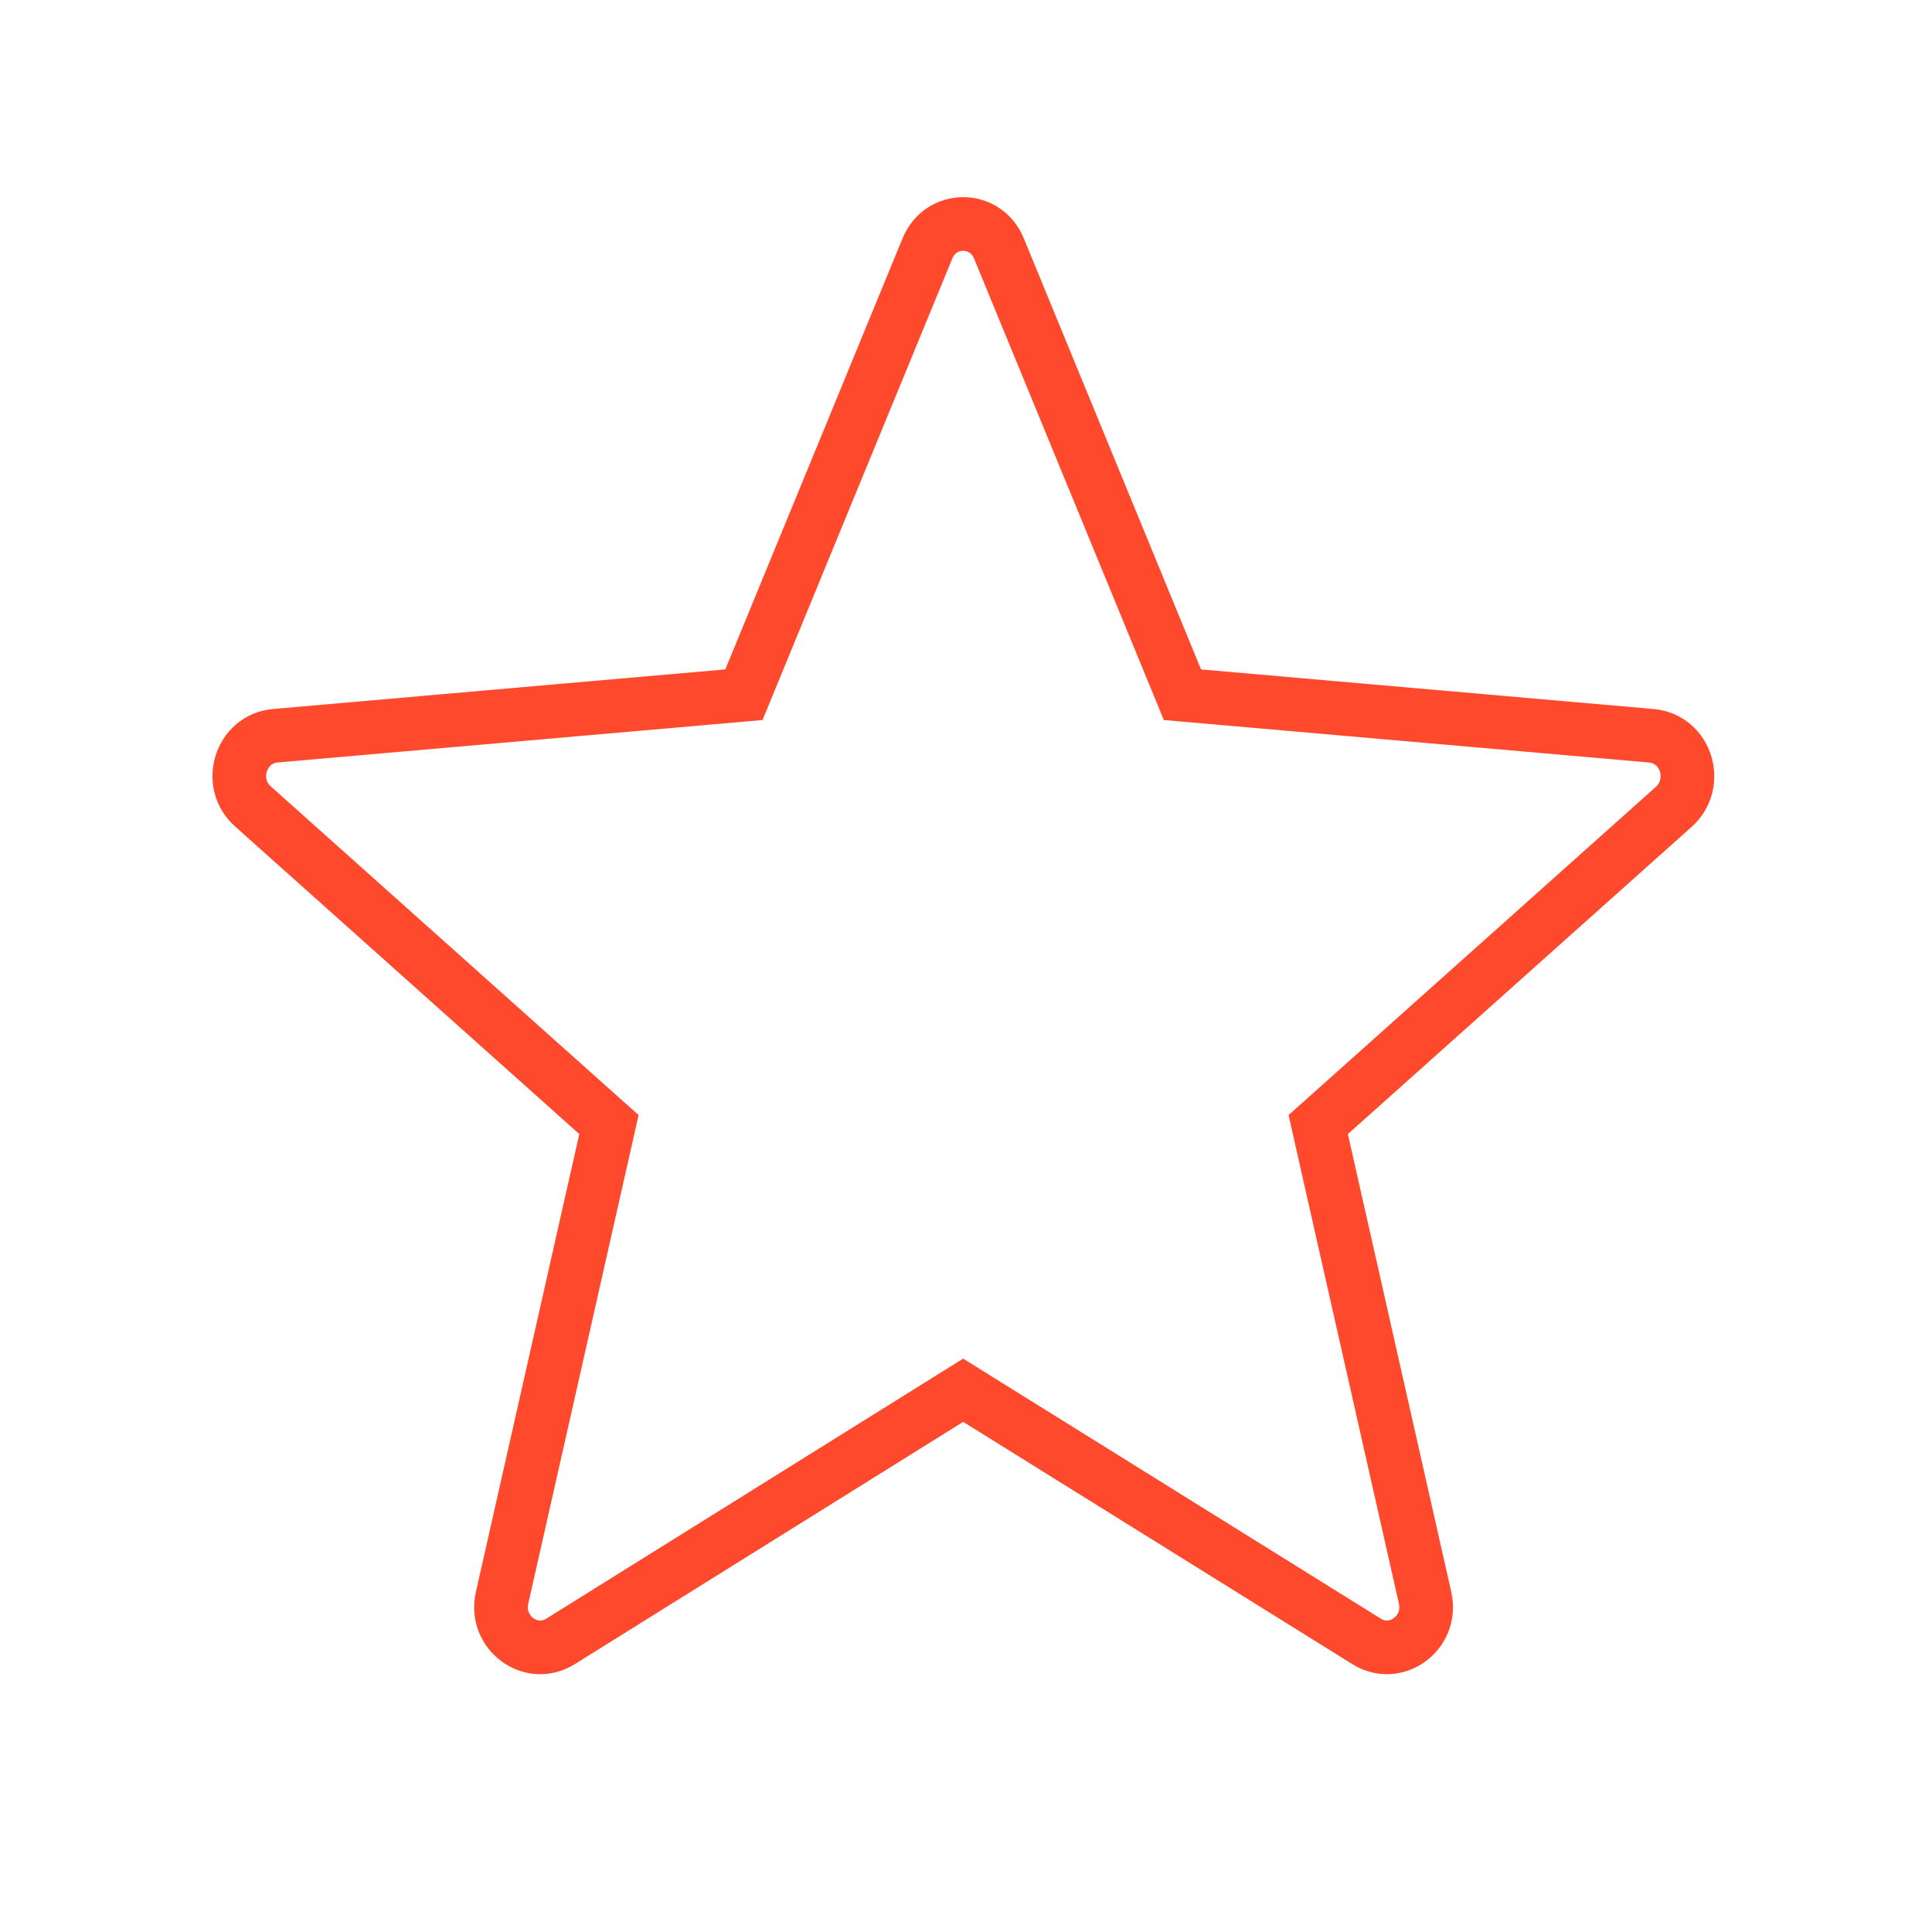 <svg width="36" height="36" viewBox="0 0 35 36" fill="none" xmlns="http://www.w3.org/2000/svg">
<path fill-rule="evenodd" clip-rule="evenodd" d="M17.447 25.905L24.964 30.585C25.517 30.93 26.2 30.42 26.055 29.775L24.063 20.955L30.693 15.03C31.172 14.595 30.925 13.77 30.271 13.71L21.533 12.945L18.116 4.635C17.869 4.02 17.026 4.02 16.779 4.635L13.362 12.945L4.624 13.71C3.984 13.77 3.722 14.595 4.217 15.03L10.847 20.955L8.855 29.775C8.709 30.42 9.393 30.93 9.945 30.585L17.447 25.905Z" stroke="#FF492C"/>
</svg>
